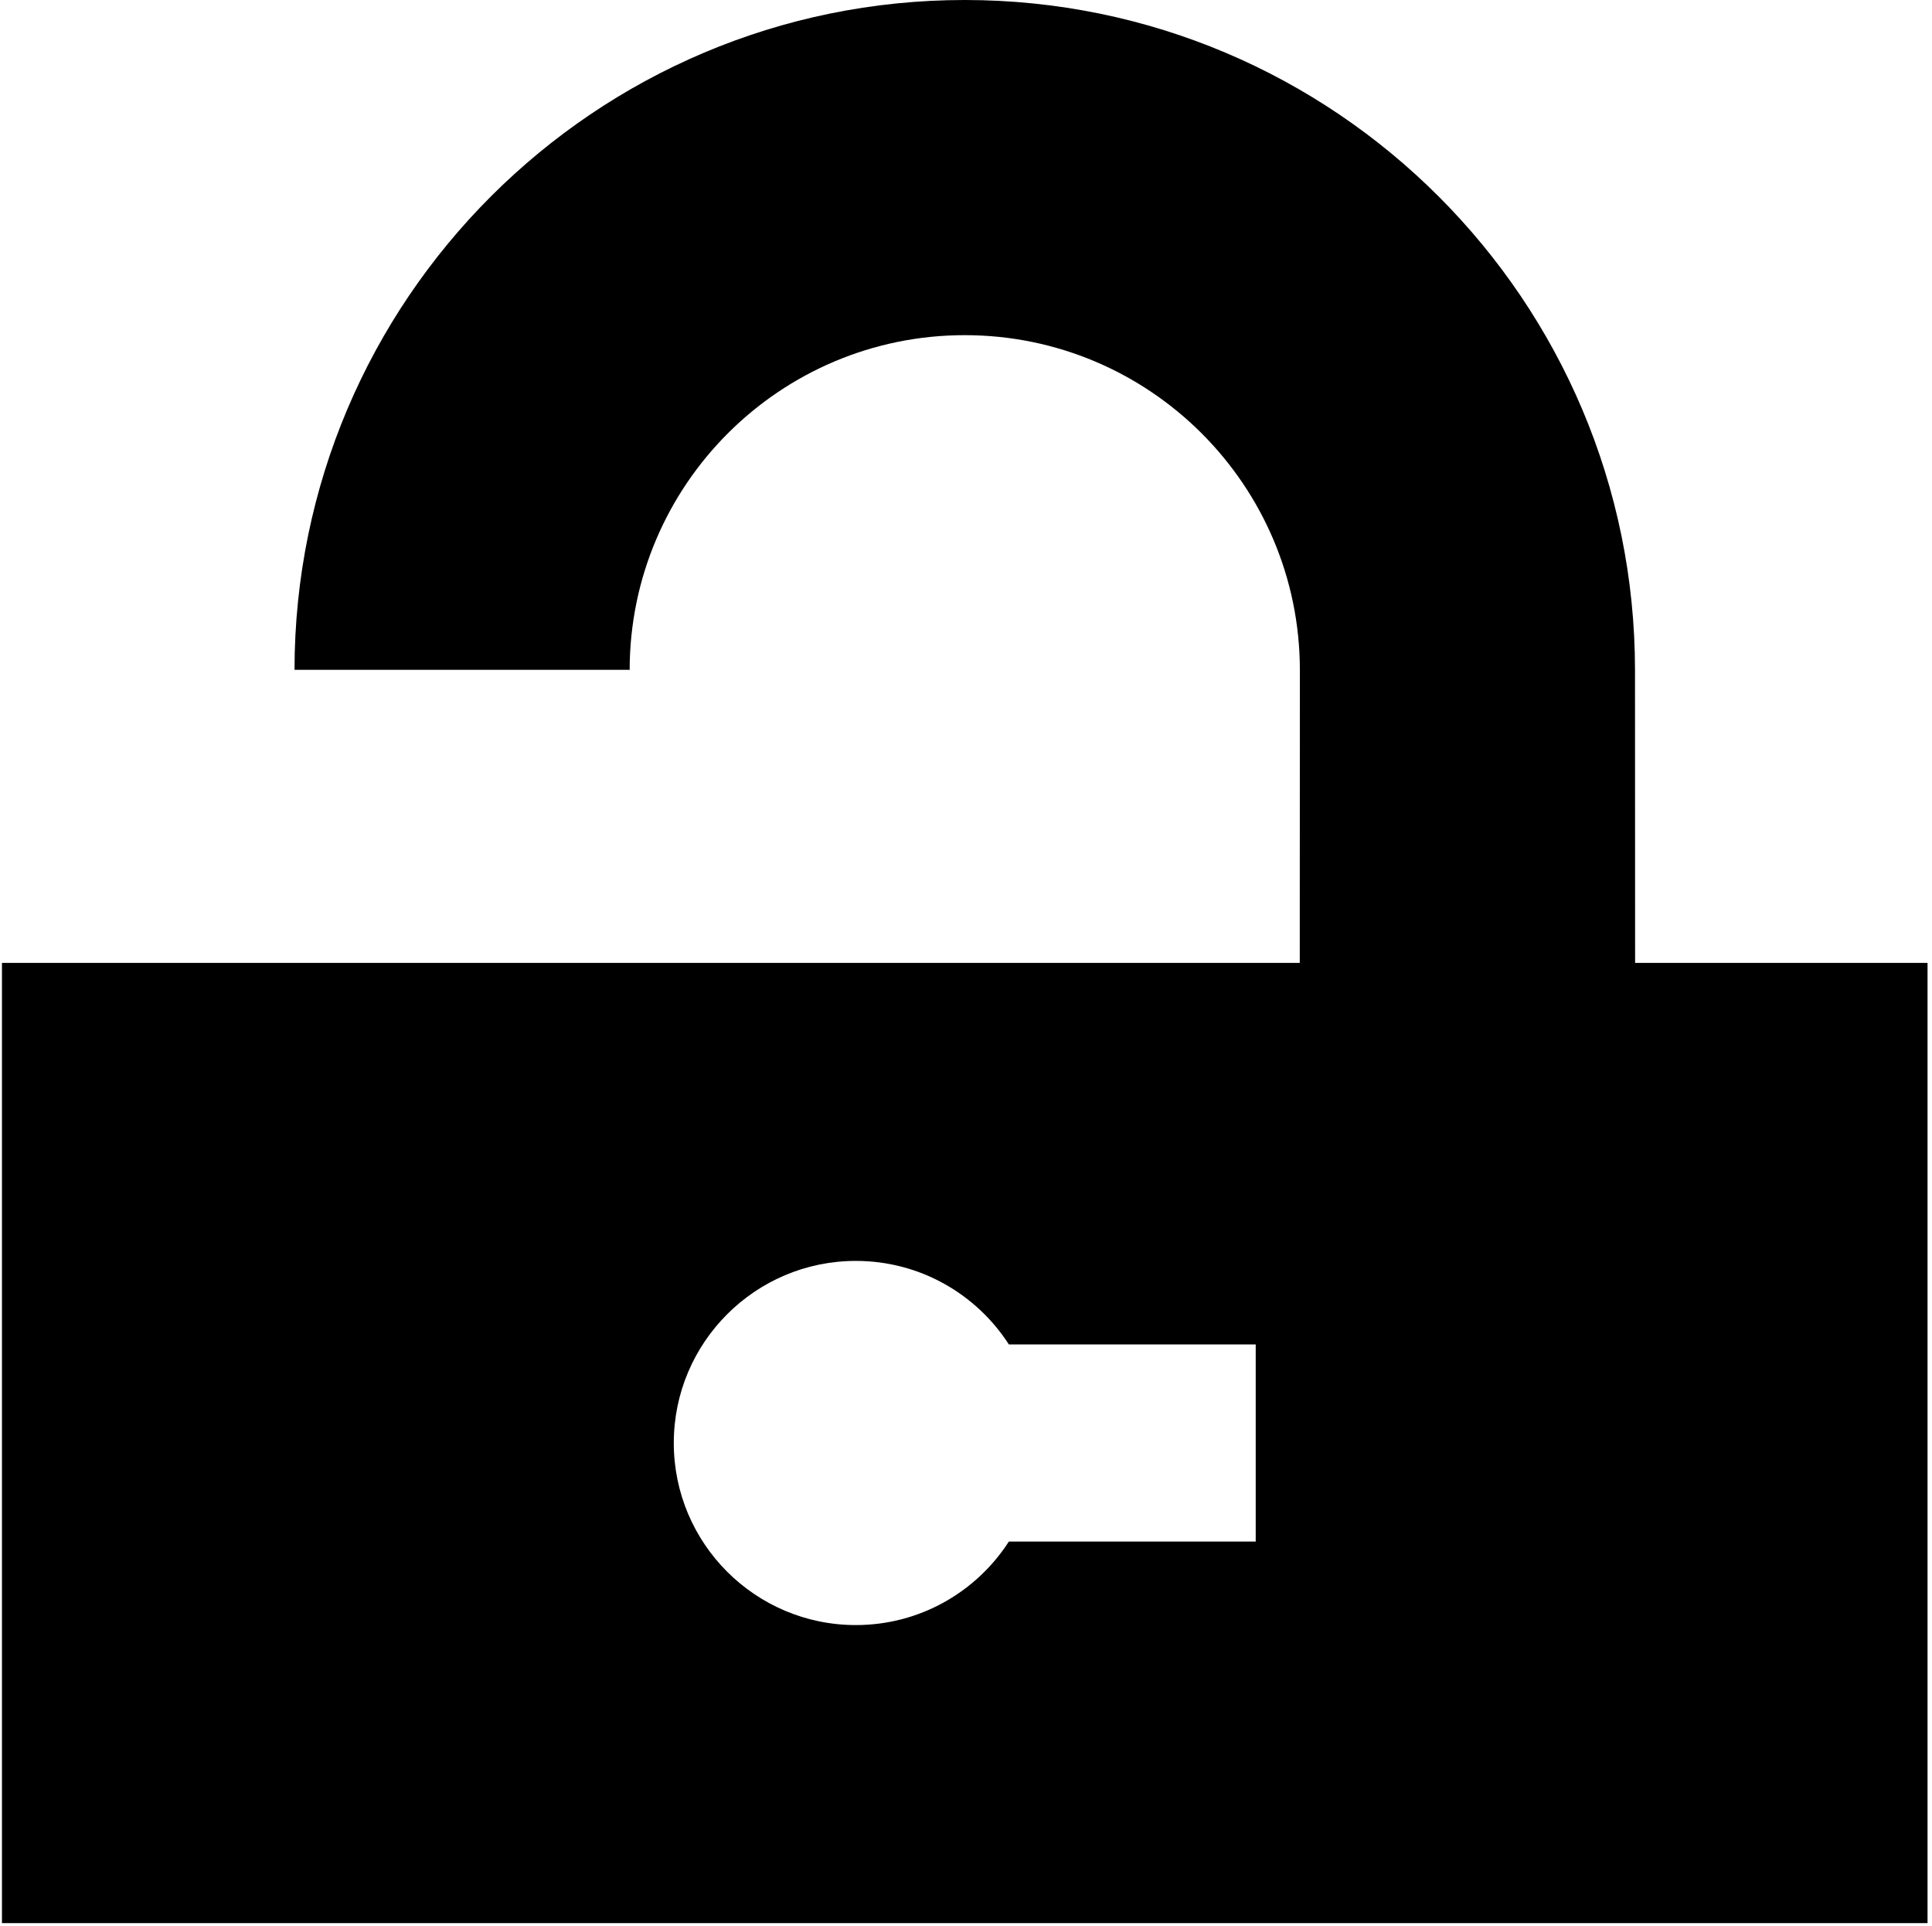 <?xml version="1.0" encoding="UTF-8" standalone="no"?>
<!DOCTYPE svg PUBLIC "-//W3C//DTD SVG 1.1//EN" "http://www.w3.org/Graphics/SVG/1.1/DTD/svg11.dtd">
<svg width="100%" height="100%" viewBox="0 0 301 300" version="1.1" xmlns="http://www.w3.org/2000/svg" xmlns:xlink="http://www.w3.org/1999/xlink" xml:space="preserve" xmlns:serif="http://www.serif.com/" style="fill-rule:evenodd;clip-rule:evenodd;stroke-linejoin:round;stroke-miterlimit:2;">
    <rect id="icon-unlocked" x="0.305" y="0" width="300" height="300" style="fill:none;"/>
    <clipPath id="_clip1">
        <rect x="0.305" y="0" width="300" height="300"/>
    </clipPath>
    <g clip-path="url(#_clip1)">
        <path d="M45.884,104.344C45.929,46.744 92.702,0 150.305,0C207.938,0 254.729,46.79 254.729,104.423L254.745,150L300.305,150L300.305,299.584L0.305,299.584L0.305,150L202.498,150L202.517,104.423C202.517,75.607 179.122,52.212 150.305,52.212C121.515,52.212 98.136,75.565 98.098,104.344L45.884,104.344L45.882,104.423L45.882,104.344L45.884,104.344ZM157.177,240.148C152.13,247.976 143.335,253.157 133.339,253.157C117.684,253.157 104.974,240.447 104.974,224.792C104.974,209.137 117.684,196.427 133.339,196.427C143.335,196.427 152.13,201.609 157.177,209.436L195.637,209.436L195.637,240.148L157.177,240.148ZM98.098,104.344L98.173,104.344L98.094,104.423L98.098,104.344Z"/>
    </g>
</svg>
